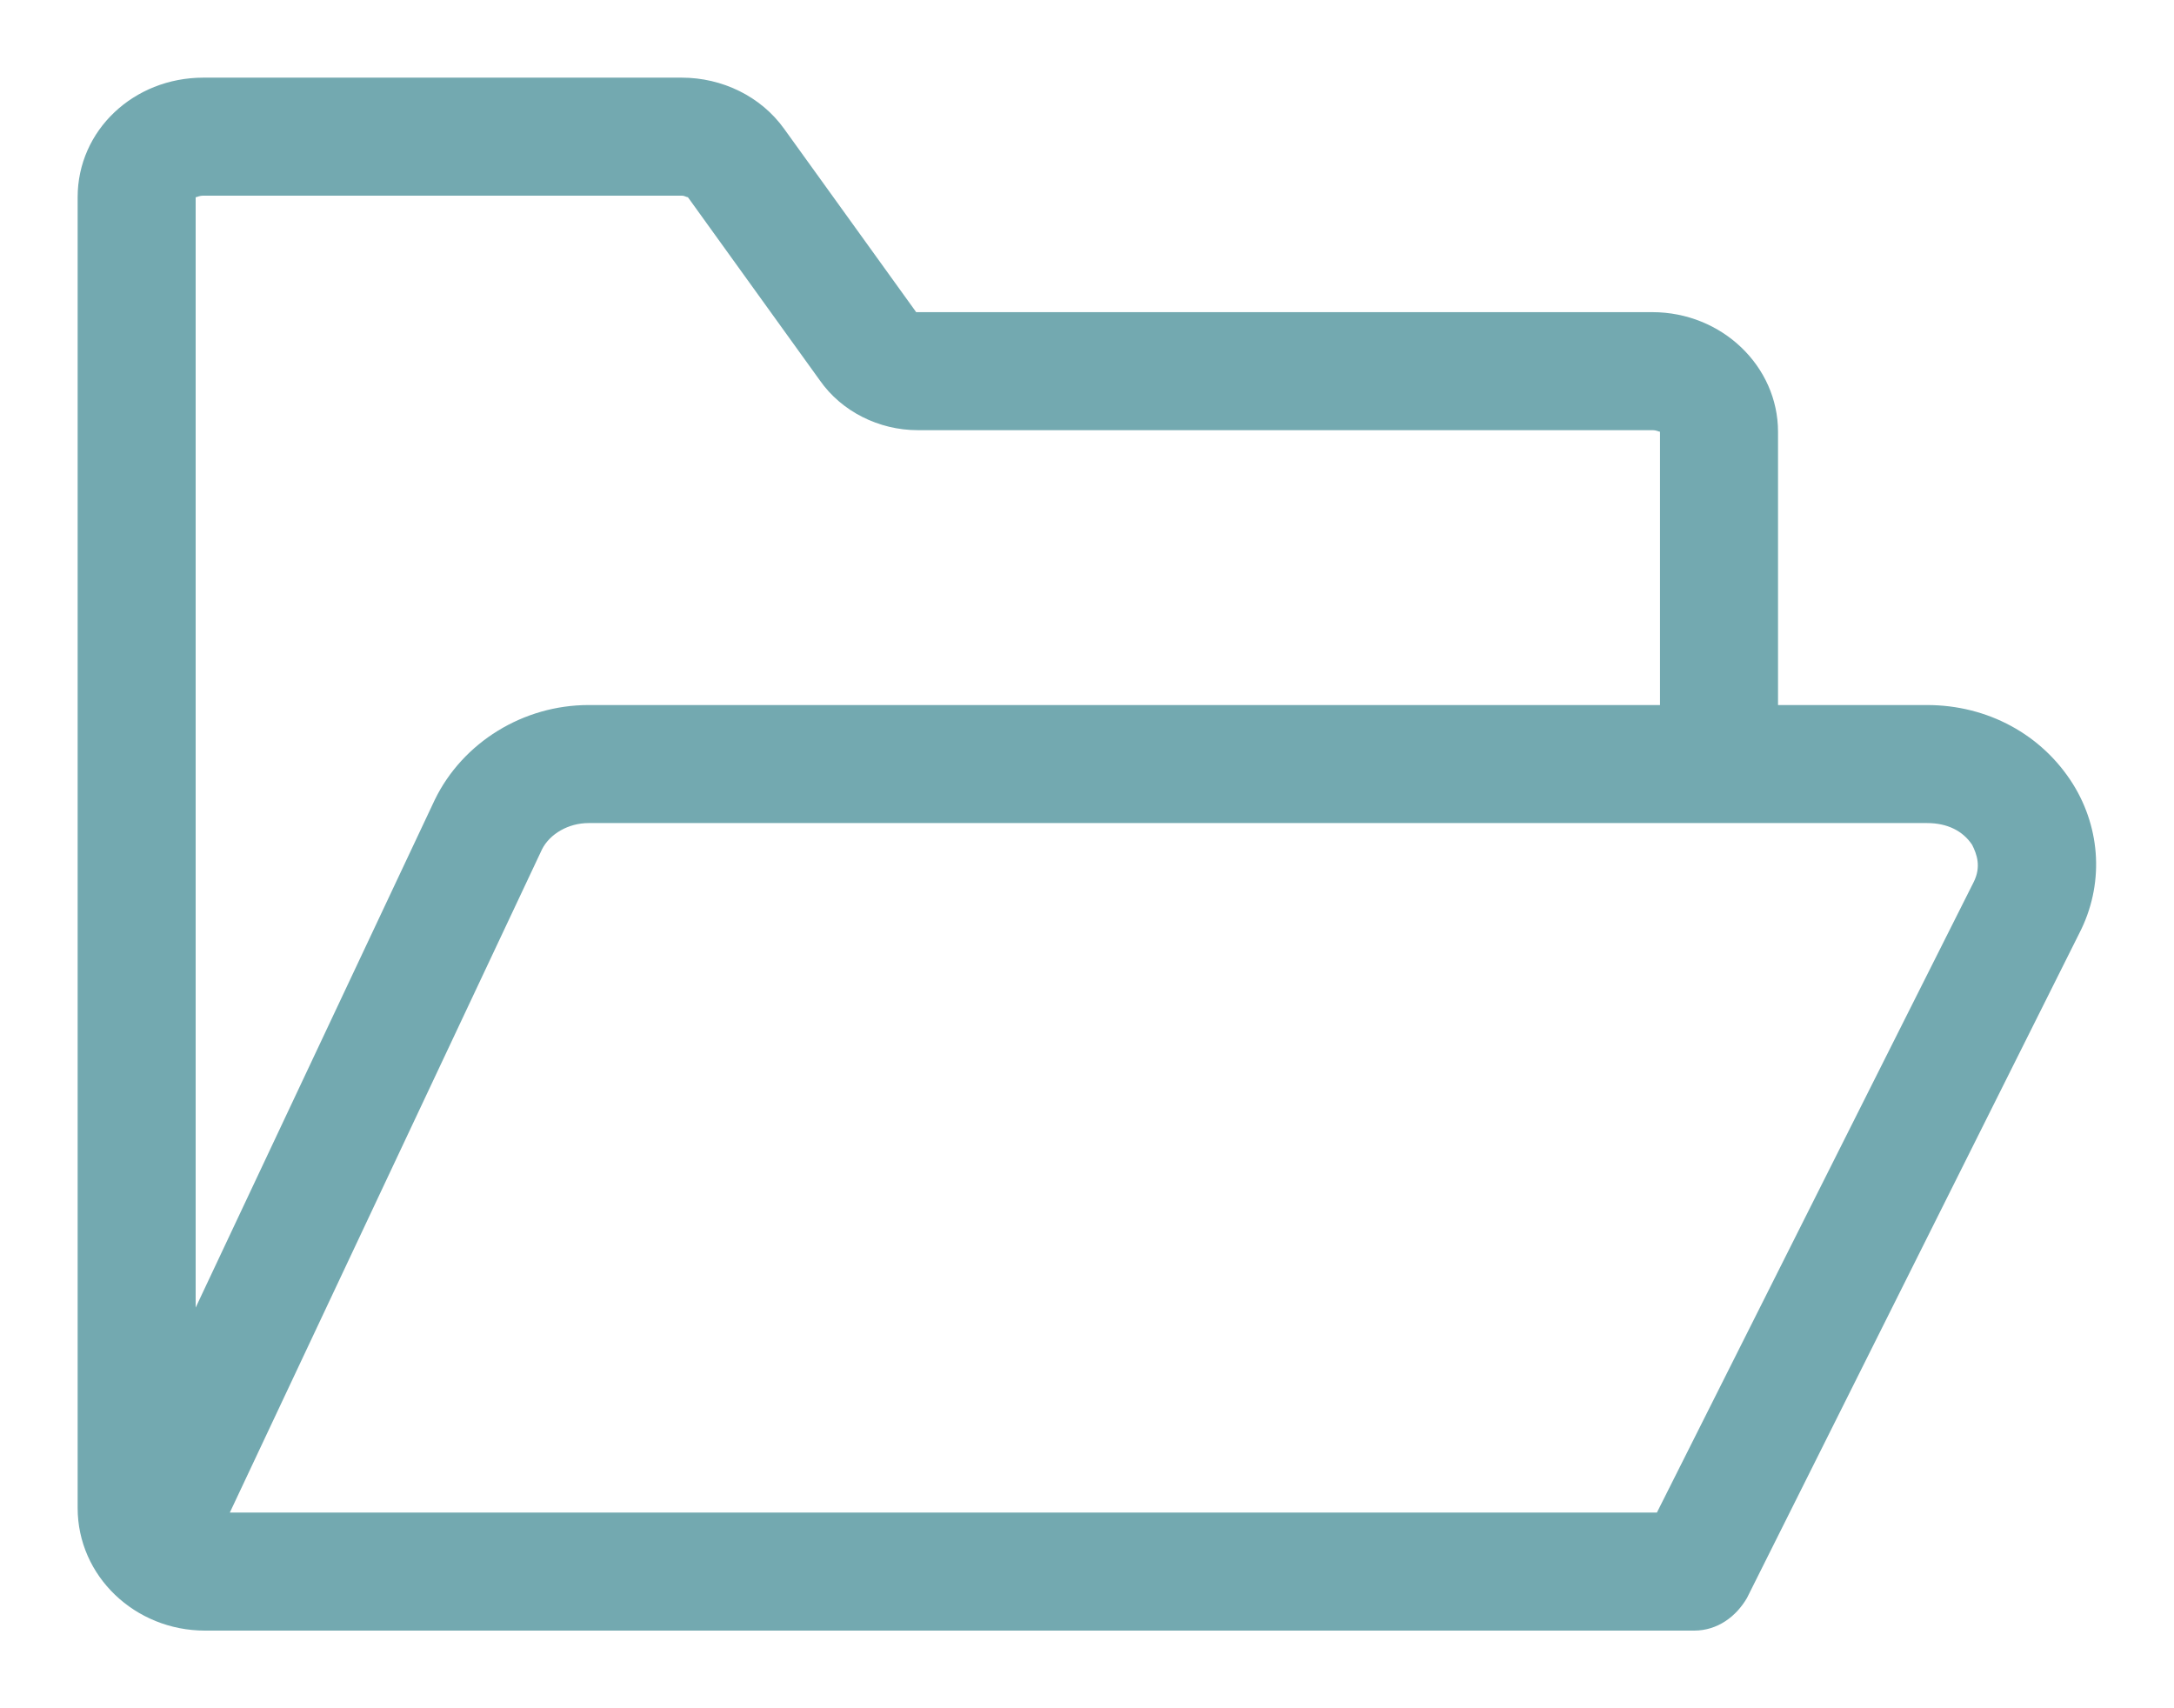 <svg version="1.2" baseProfile="tiny-ps" xmlns="http://www.w3.org/2000/svg" viewBox="0 0 14 11" width="14" height="11">
	<title>Home v2_colours</title>
	<style>
		tspan { white-space:pre }
		.shp0 { fill: #73a9b0 } 
	</style>
	<g id="Home v2_colours">
		<g id="sidebar">
			<g id="sidebar-BRENNPUNKT">
				<g id="icon_dossier">
					<path id="Shape" fill-rule="evenodd" class="shp0" d="M13.39 6.01L11.25 10.29L11.25 10.29C11.18 10.41 11.06 10.5 10.91 10.5L1.32 10.5C0.87 10.5 0.5 10.15 0.5 9.71L0.5 1.27C0.5 0.84 0.86 0.5 1.31 0.5L4.39 0.5C4.65 0.5 4.9 0.62 5.05 0.83L5.9 2.01C5.9 2.01 5.9 2.01 5.91 2.01L10.64 2.01C11.09 2.01 11.45 2.36 11.45 2.78L11.45 4.54L12.41 4.54C12.8 4.54 13.15 4.73 13.35 5.05C13.53 5.34 13.55 5.7 13.39 6.01ZM1.26 1.27L1.26 8.42L2.8 5.15C2.98 4.78 3.37 4.54 3.79 4.54L10.69 4.54L10.69 2.78C10.68 2.78 10.67 2.77 10.64 2.77L5.91 2.77C5.66 2.77 5.42 2.65 5.28 2.45L4.43 1.27C4.42 1.27 4.41 1.26 4.39 1.26L1.31 1.26C1.28 1.26 1.27 1.27 1.26 1.27ZM12.7 5.44C12.64 5.35 12.54 5.3 12.41 5.3L3.79 5.3C3.66 5.3 3.54 5.37 3.49 5.47L1.48 9.74L10.67 9.74L12.71 5.68C12.76 5.58 12.73 5.5 12.7 5.44Z" />
				</g>
			</g>
		</g>
	</g>
</svg>
